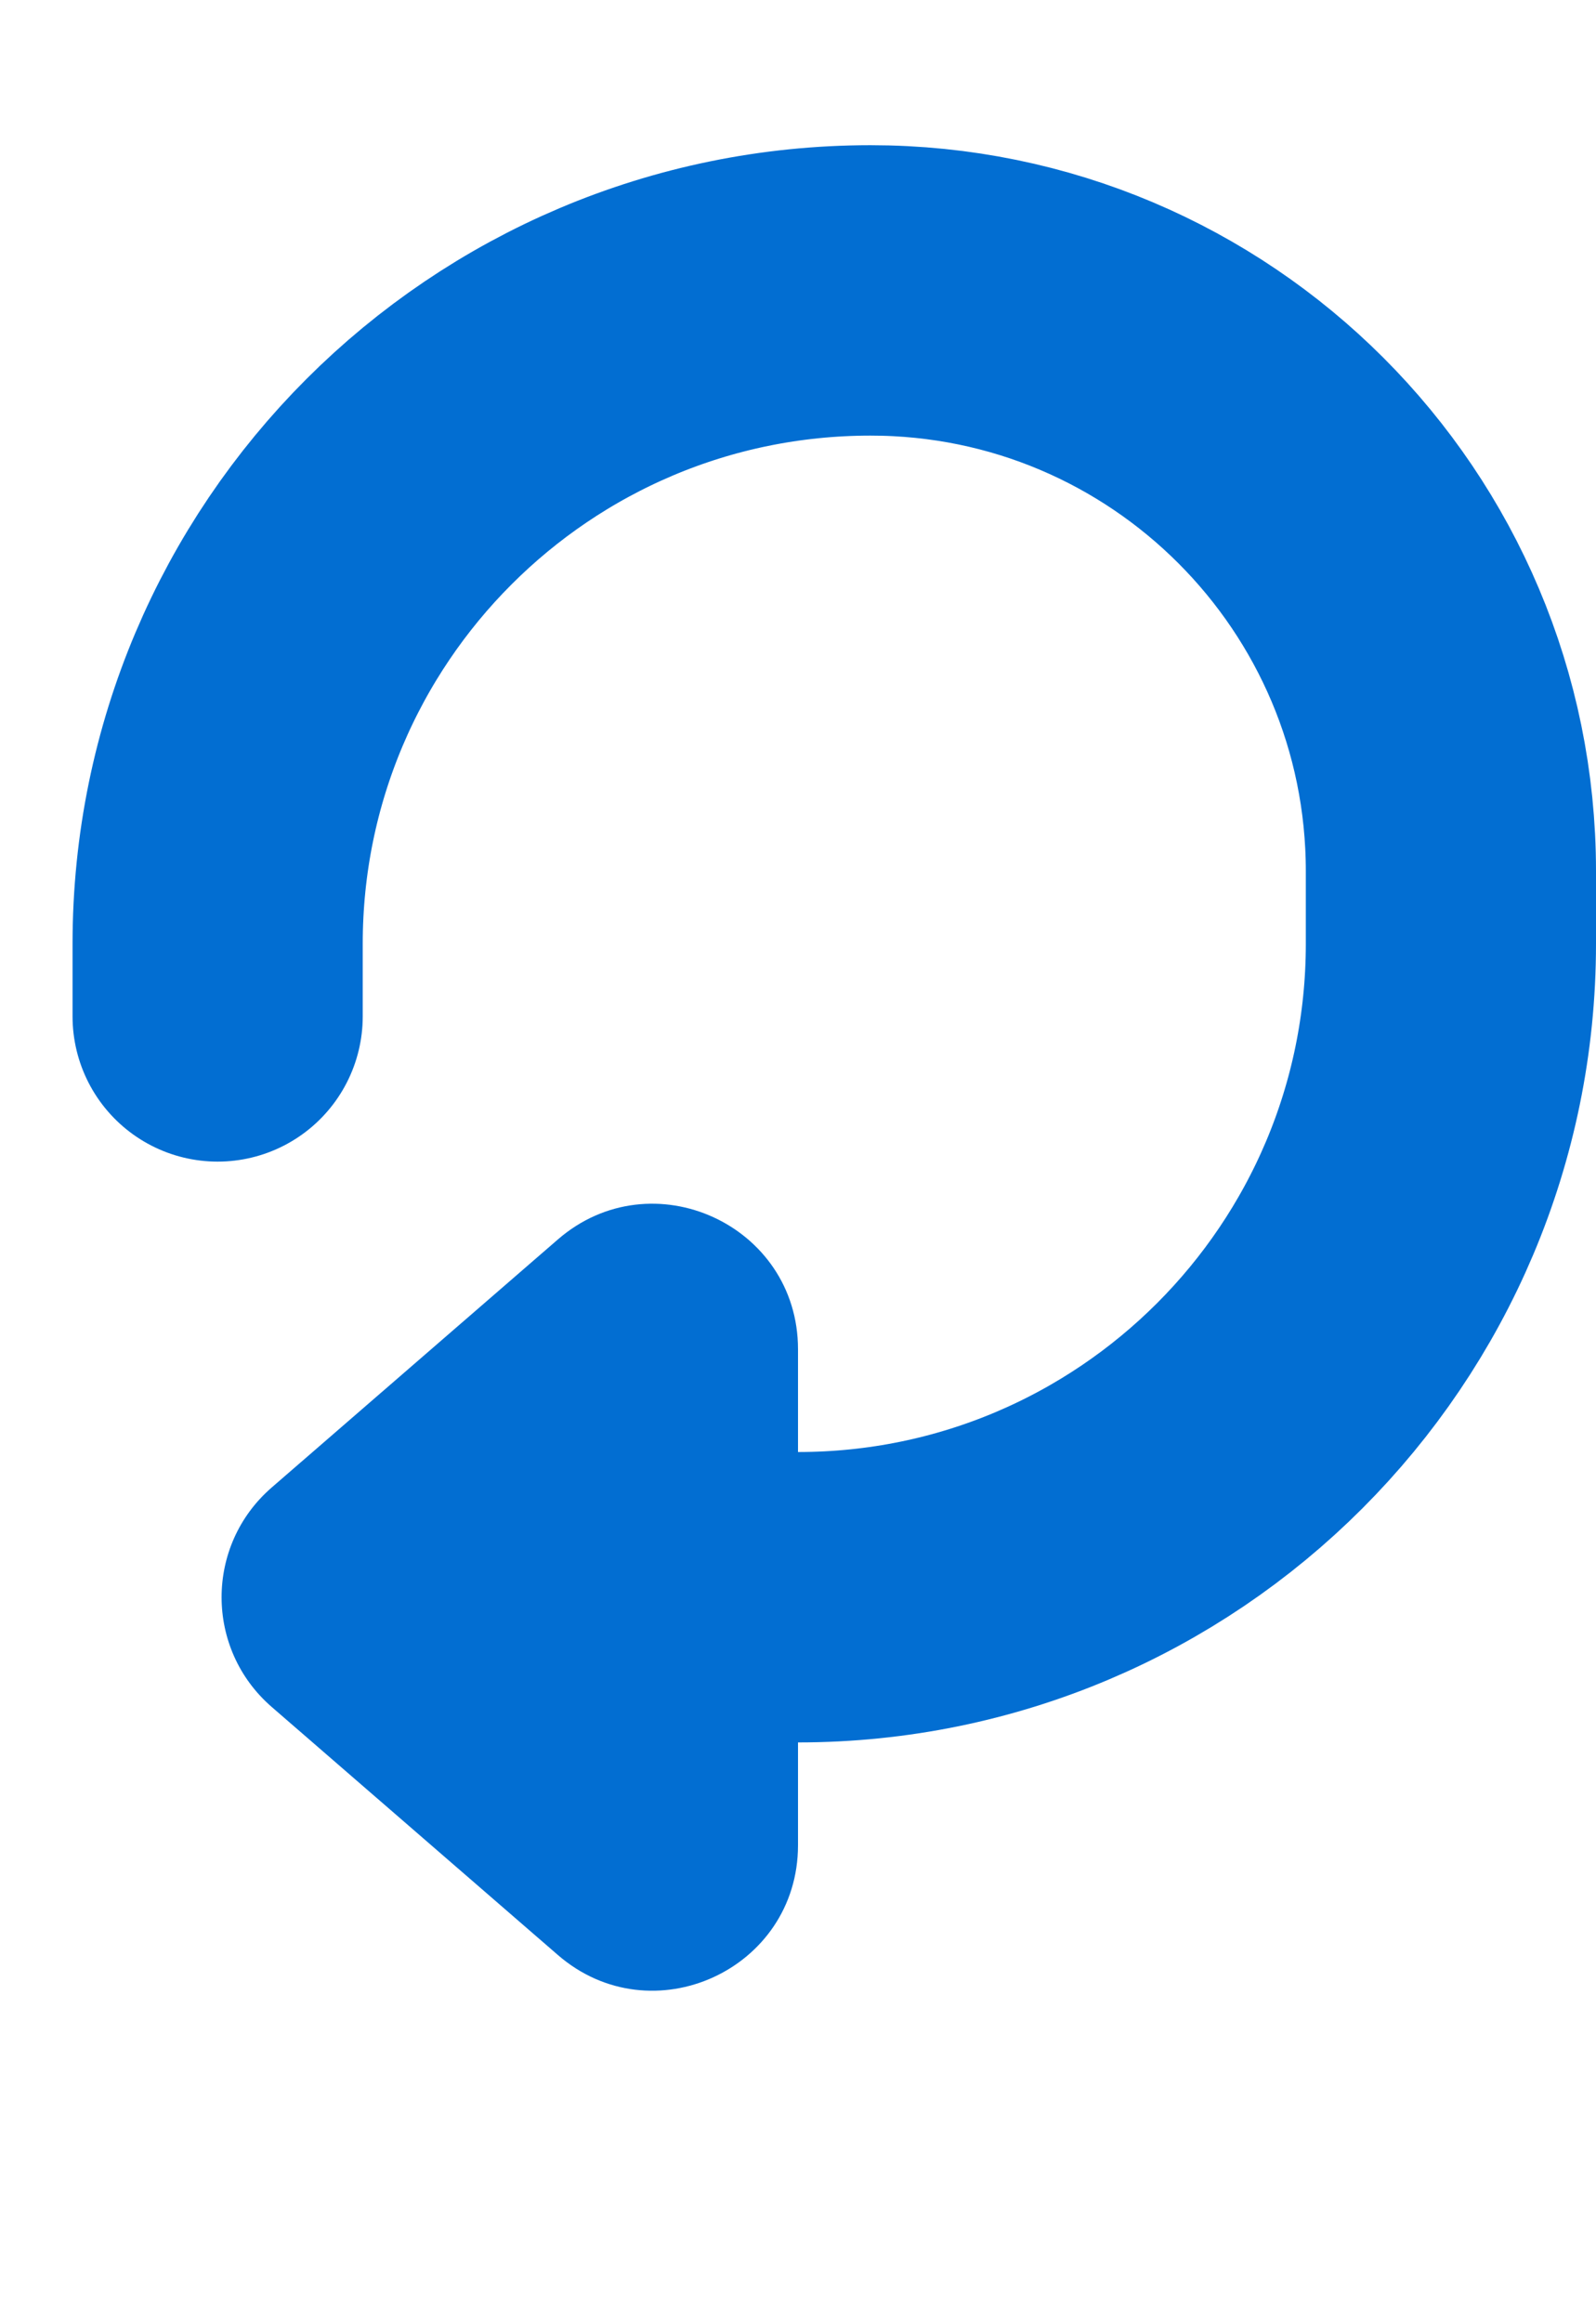 <svg width="11" height="16" viewBox="0 0 11 16" fill="none" xmlns="http://www.w3.org/2000/svg">
<path d="M1.5 7V6.5C1.5 4.015 3.515 2 6 2V2V2C8.209 2 10 3.791 10 6V6.5V6.5C10 8.985 7.985 11 5.5 11V11" stroke="#026ED2" stroke-width="2" stroke-linecap="round"/>
<path d="M1.873 11.756C1.412 11.357 1.412 10.643 1.873 10.244L3.845 8.536C4.493 7.975 5.5 8.435 5.5 9.292V12.708C5.5 13.565 4.493 14.025 3.845 13.464L1.873 11.756Z" fill="#026ED2"/>
</svg>
